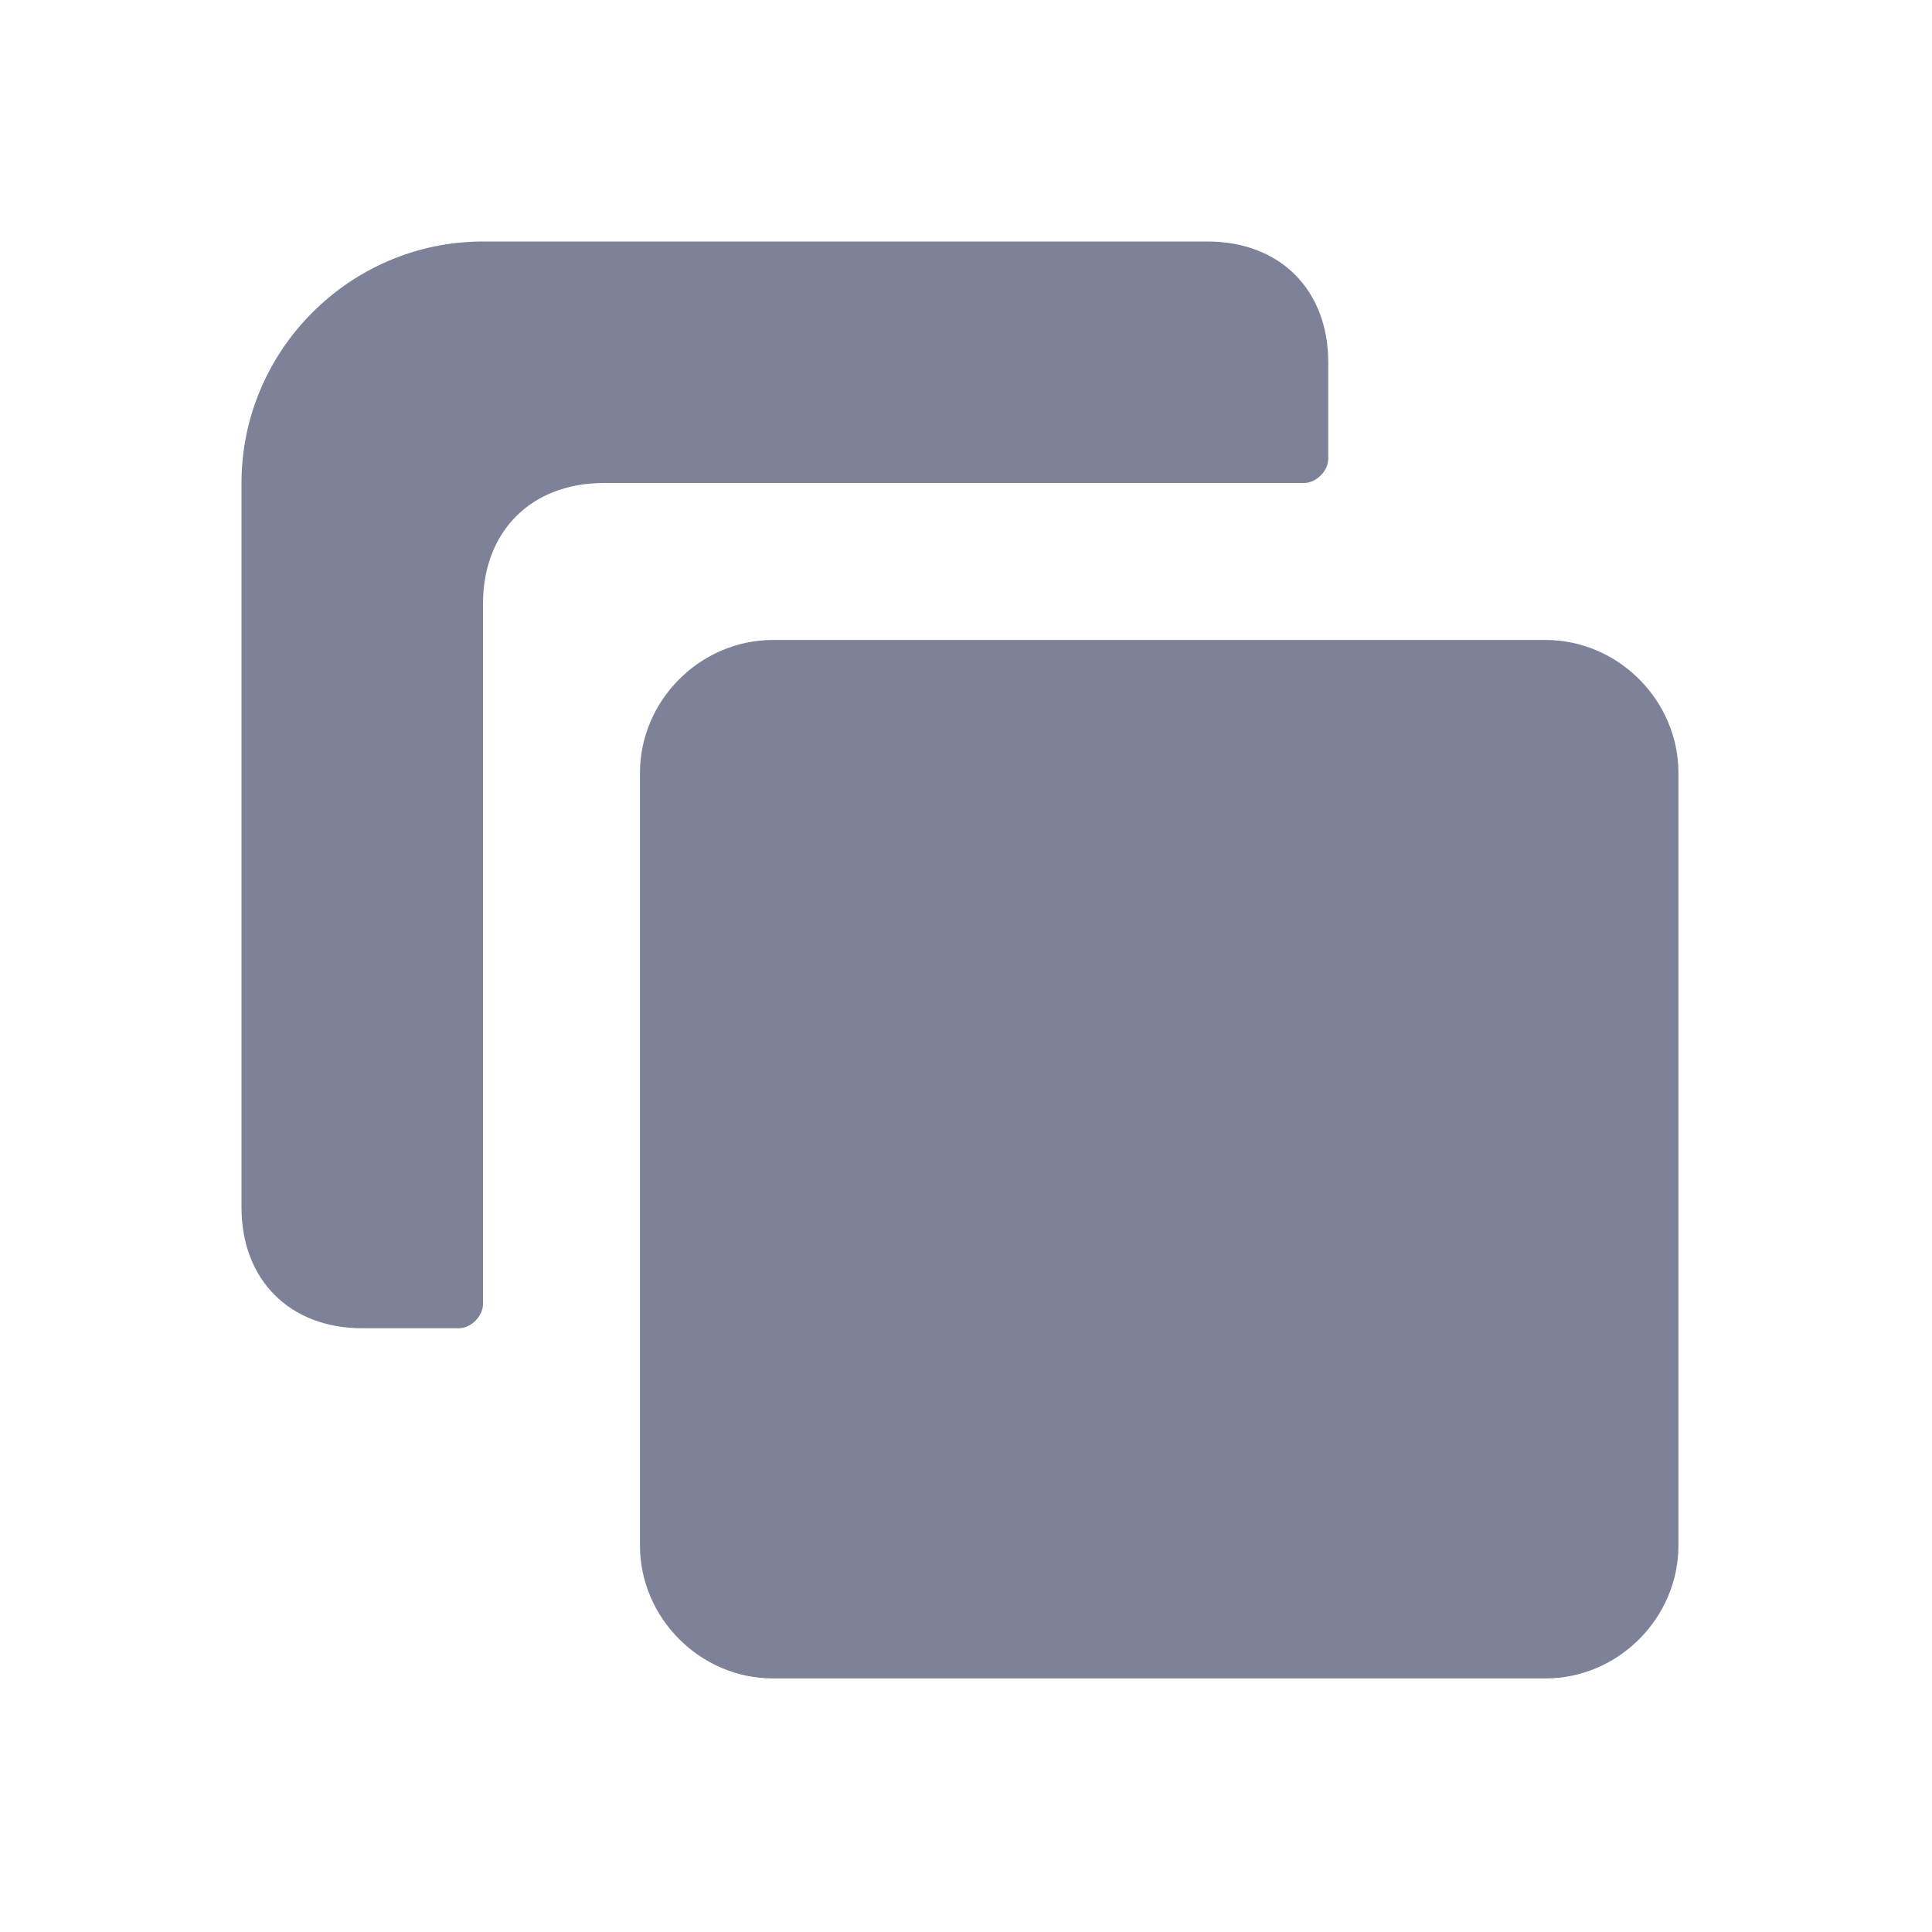 <?xml version="1.0" encoding="utf-8"?>
<!-- Generator: Adobe Illustrator 24.1.0, SVG Export Plug-In . SVG Version: 6.00 Build 0)  -->
<svg version="1.1" id="图层_1" xmlns="http://www.w3.org/2000/svg" xmlns:xlink="http://www.w3.org/1999/xlink" x="0px" y="0px"
	 viewBox="0 0 16 16" enable-background="new 0 0 16 16" xml:space="preserve">
<g>
	<path fill="#7D8299" d="M11,3.8V3c0-0.6-0.4-1-1-1H4C2.9,2,2,2.9,2,4v6c0,0.6,0.4,1,1,1h0.8C3.9,11,4,10.9,4,10.8V5
		c0-0.6,0.4-1,1-1h5.8C10.9,4,11,3.9,11,3.8z"/>
	<path fill="#7D8299" d="M12.8,5.3H6.4c-0.6,0-1.1,0.5-1.1,1.1v6.4c0,0.6,0.5,1.1,1.1,1.1h6.4c0.6,0,1.1-0.5,1.1-1.1V6.4
		C13.9,5.8,13.4,5.3,12.8,5.3z"/>
</g>
</svg>
